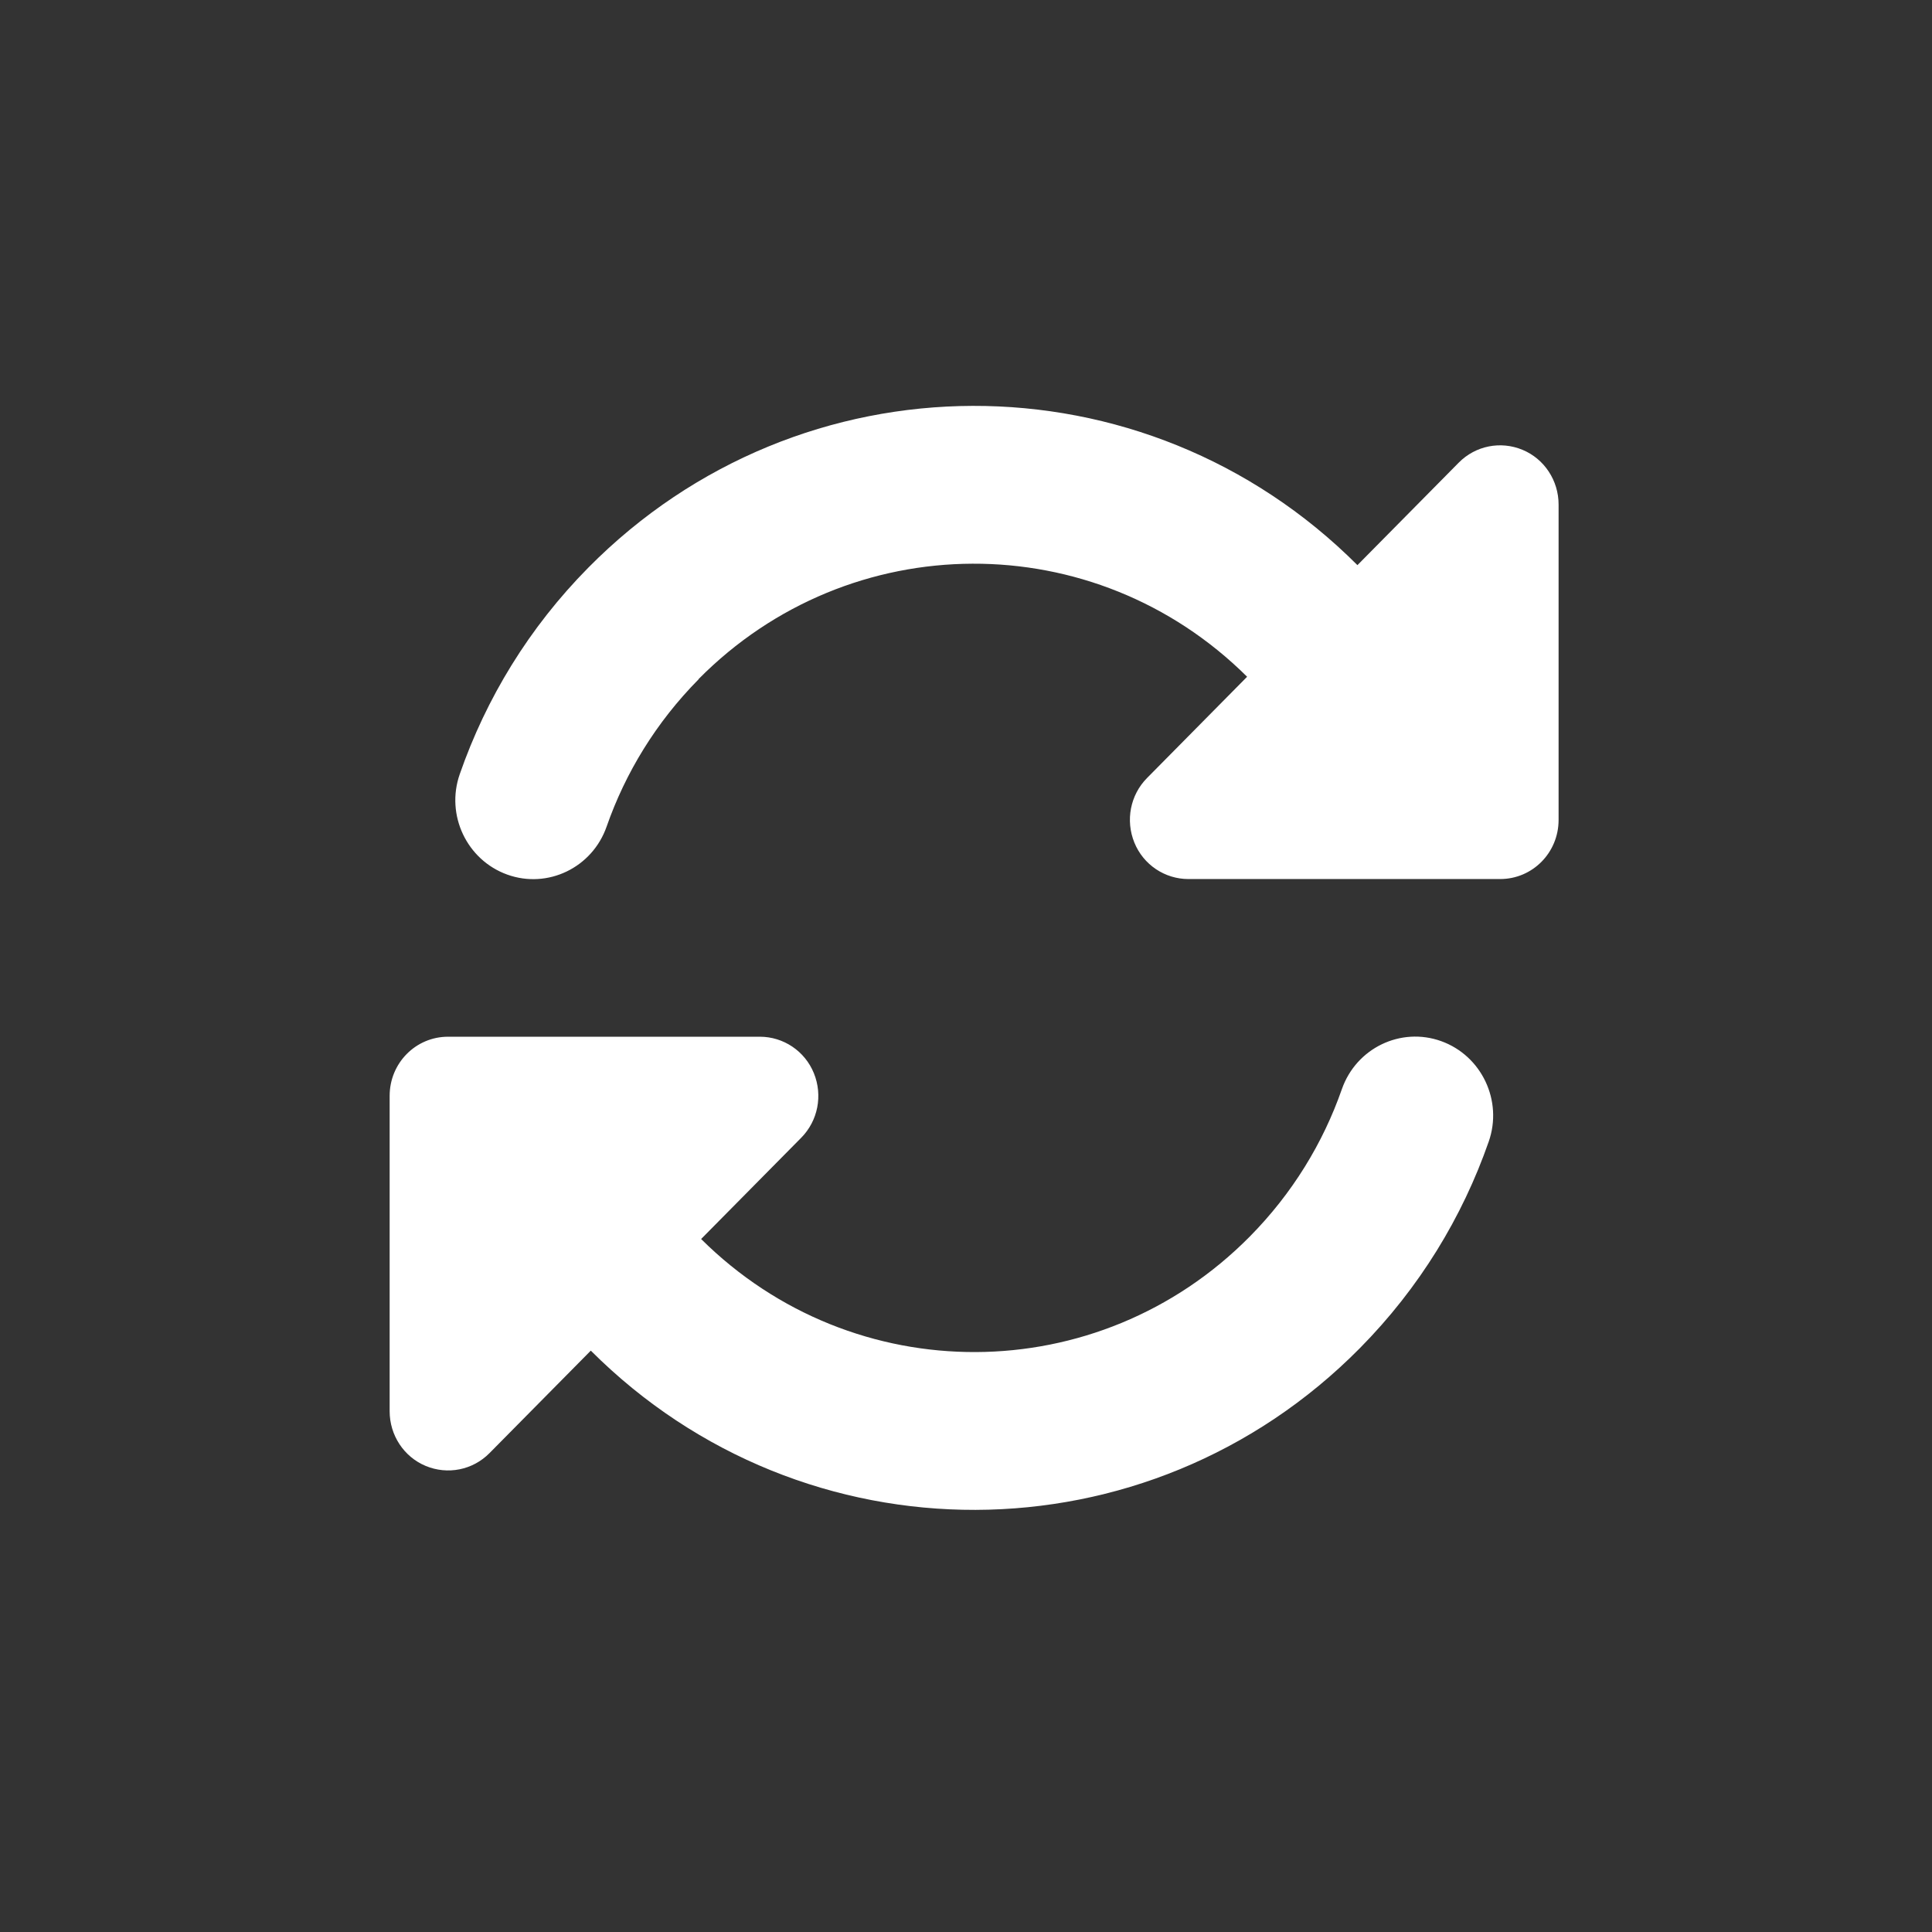 <svg width="119" height="119" viewBox="0 0 119 119" fill="none" xmlns="http://www.w3.org/2000/svg">
<rect x="0" y="0" width="119" height="119" fill="#333333" stroke="none"/>
<path d="M43.035 41.836C40.41 44.492 38.52 47.603 37.365 50.911C36.48 53.446 33.735 54.766 31.245 53.87C28.755 52.975 27.435 50.198 28.32 47.679C29.94 43.02 32.58 38.664 36.24 34.961C49.32 21.728 70.485 21.682 83.61 34.809L89.85 28.496C90.885 27.449 92.43 27.146 93.78 27.707C95.13 28.269 96 29.604 96 31.076V50.502C96 52.52 94.395 54.144 92.4 54.144H91.14H73.2C71.745 54.144 70.425 53.264 69.87 51.898C69.315 50.532 69.615 48.969 70.65 47.922L76.815 41.684C67.425 32.351 52.35 32.397 43.02 41.836H43.035ZM24 67.499C24 65.48 25.605 63.856 27.6 63.856H28.74H28.845H46.8C48.255 63.856 49.575 64.737 50.13 66.102C50.685 67.468 50.385 69.031 49.35 70.079L43.185 76.316C52.575 85.649 67.65 85.603 76.98 76.164C79.605 73.508 81.495 70.397 82.65 67.089C83.535 64.554 86.28 63.234 88.77 64.129C91.26 65.025 92.58 67.802 91.695 70.321C90.075 74.965 87.435 79.321 83.76 83.039C70.68 96.272 49.515 96.318 36.39 83.191L30.15 89.504C29.115 90.551 27.57 90.854 26.22 90.293C24.87 89.731 24 88.396 24 86.924V68.773V68.667V67.514V67.499Z" fill="white"/>
</svg>
